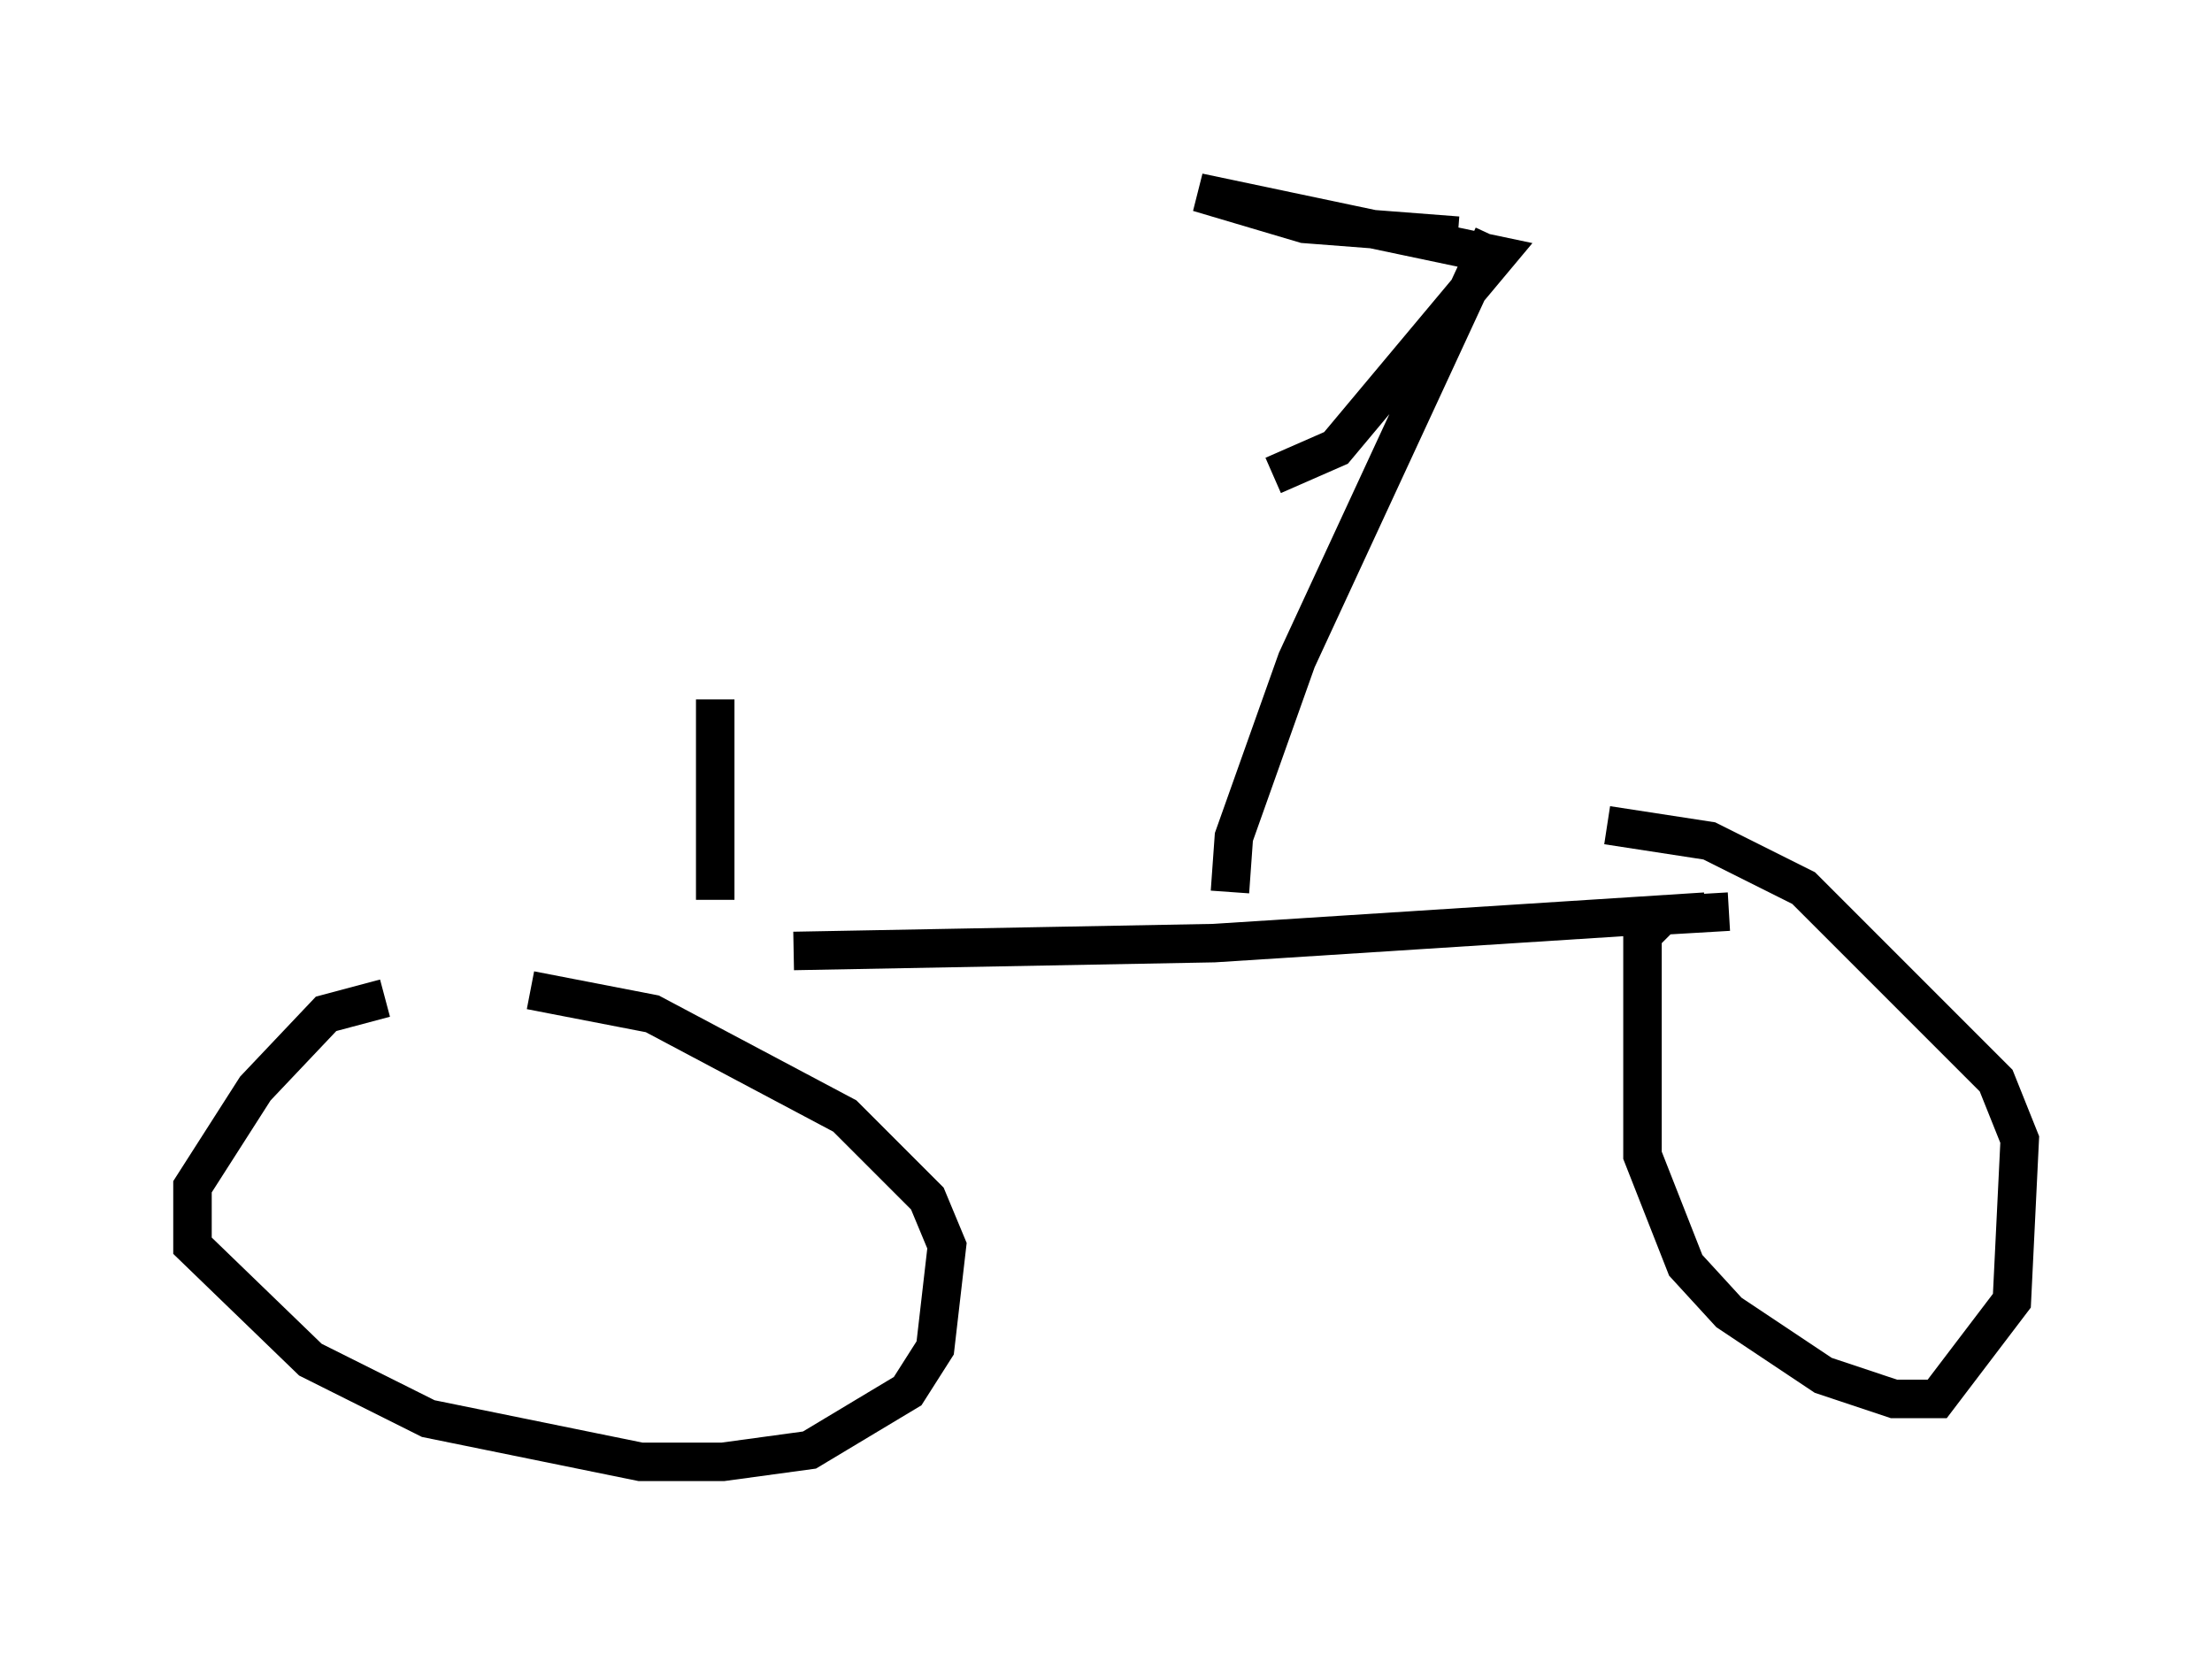 <?xml version="1.0" encoding="utf-8" ?>
<svg baseProfile="full" height="42.973" version="1.1" width="57.469" xmlns="http://www.w3.org/2000/svg" xmlns:ev="http://www.w3.org/2001/xml-events" xmlns:xlink="http://www.w3.org/1999/xlink"><defs /><rect fill="white" height="42.973" width="57.469" x="0" y="0" /><path d="M10.819, 25.621 m9.8, -0.919 l10.923, -0.204 12.761, -0.817 m-34.3, 2.246 l-1.531, 0.408 -1.838, 1.94 l-1.633, 2.552 0.0, 1.531 l3.063, 2.96 3.063, 1.531 l5.513, 1.123 2.144, 0.0 l2.246, -0.306 2.552, -1.531 l0.715, -1.123 0.306, -2.654 l-0.51, -1.225 -2.144, -2.144 l-5.002, -2.654 -3.165, -0.613 m31.136, -2.042 l-1.735, 0.102 -0.51, 0.51 l0.0, 5.717 1.123, 2.858 l1.123, 1.225 2.45, 1.633 l1.838, 0.613 1.123, 0.0 l1.94, -2.552 0.204, -4.185 l-0.613, -1.531 -5.002, -5.002 l-2.45, -1.225 -2.654, -0.408 m-9.8, 1.735 l0.102, -1.429 1.633, -4.594 l5.104, -11.025 m-0.919, 0.0 l-3.981, -0.306 -2.756, -0.817 l7.758, 1.633 -4.185, 5.002 l-1.633, 0.715 m-14.496, 11.025 l0.0, -5.206 " fill="none" stroke="black" stroke-width="1" /></svg>
